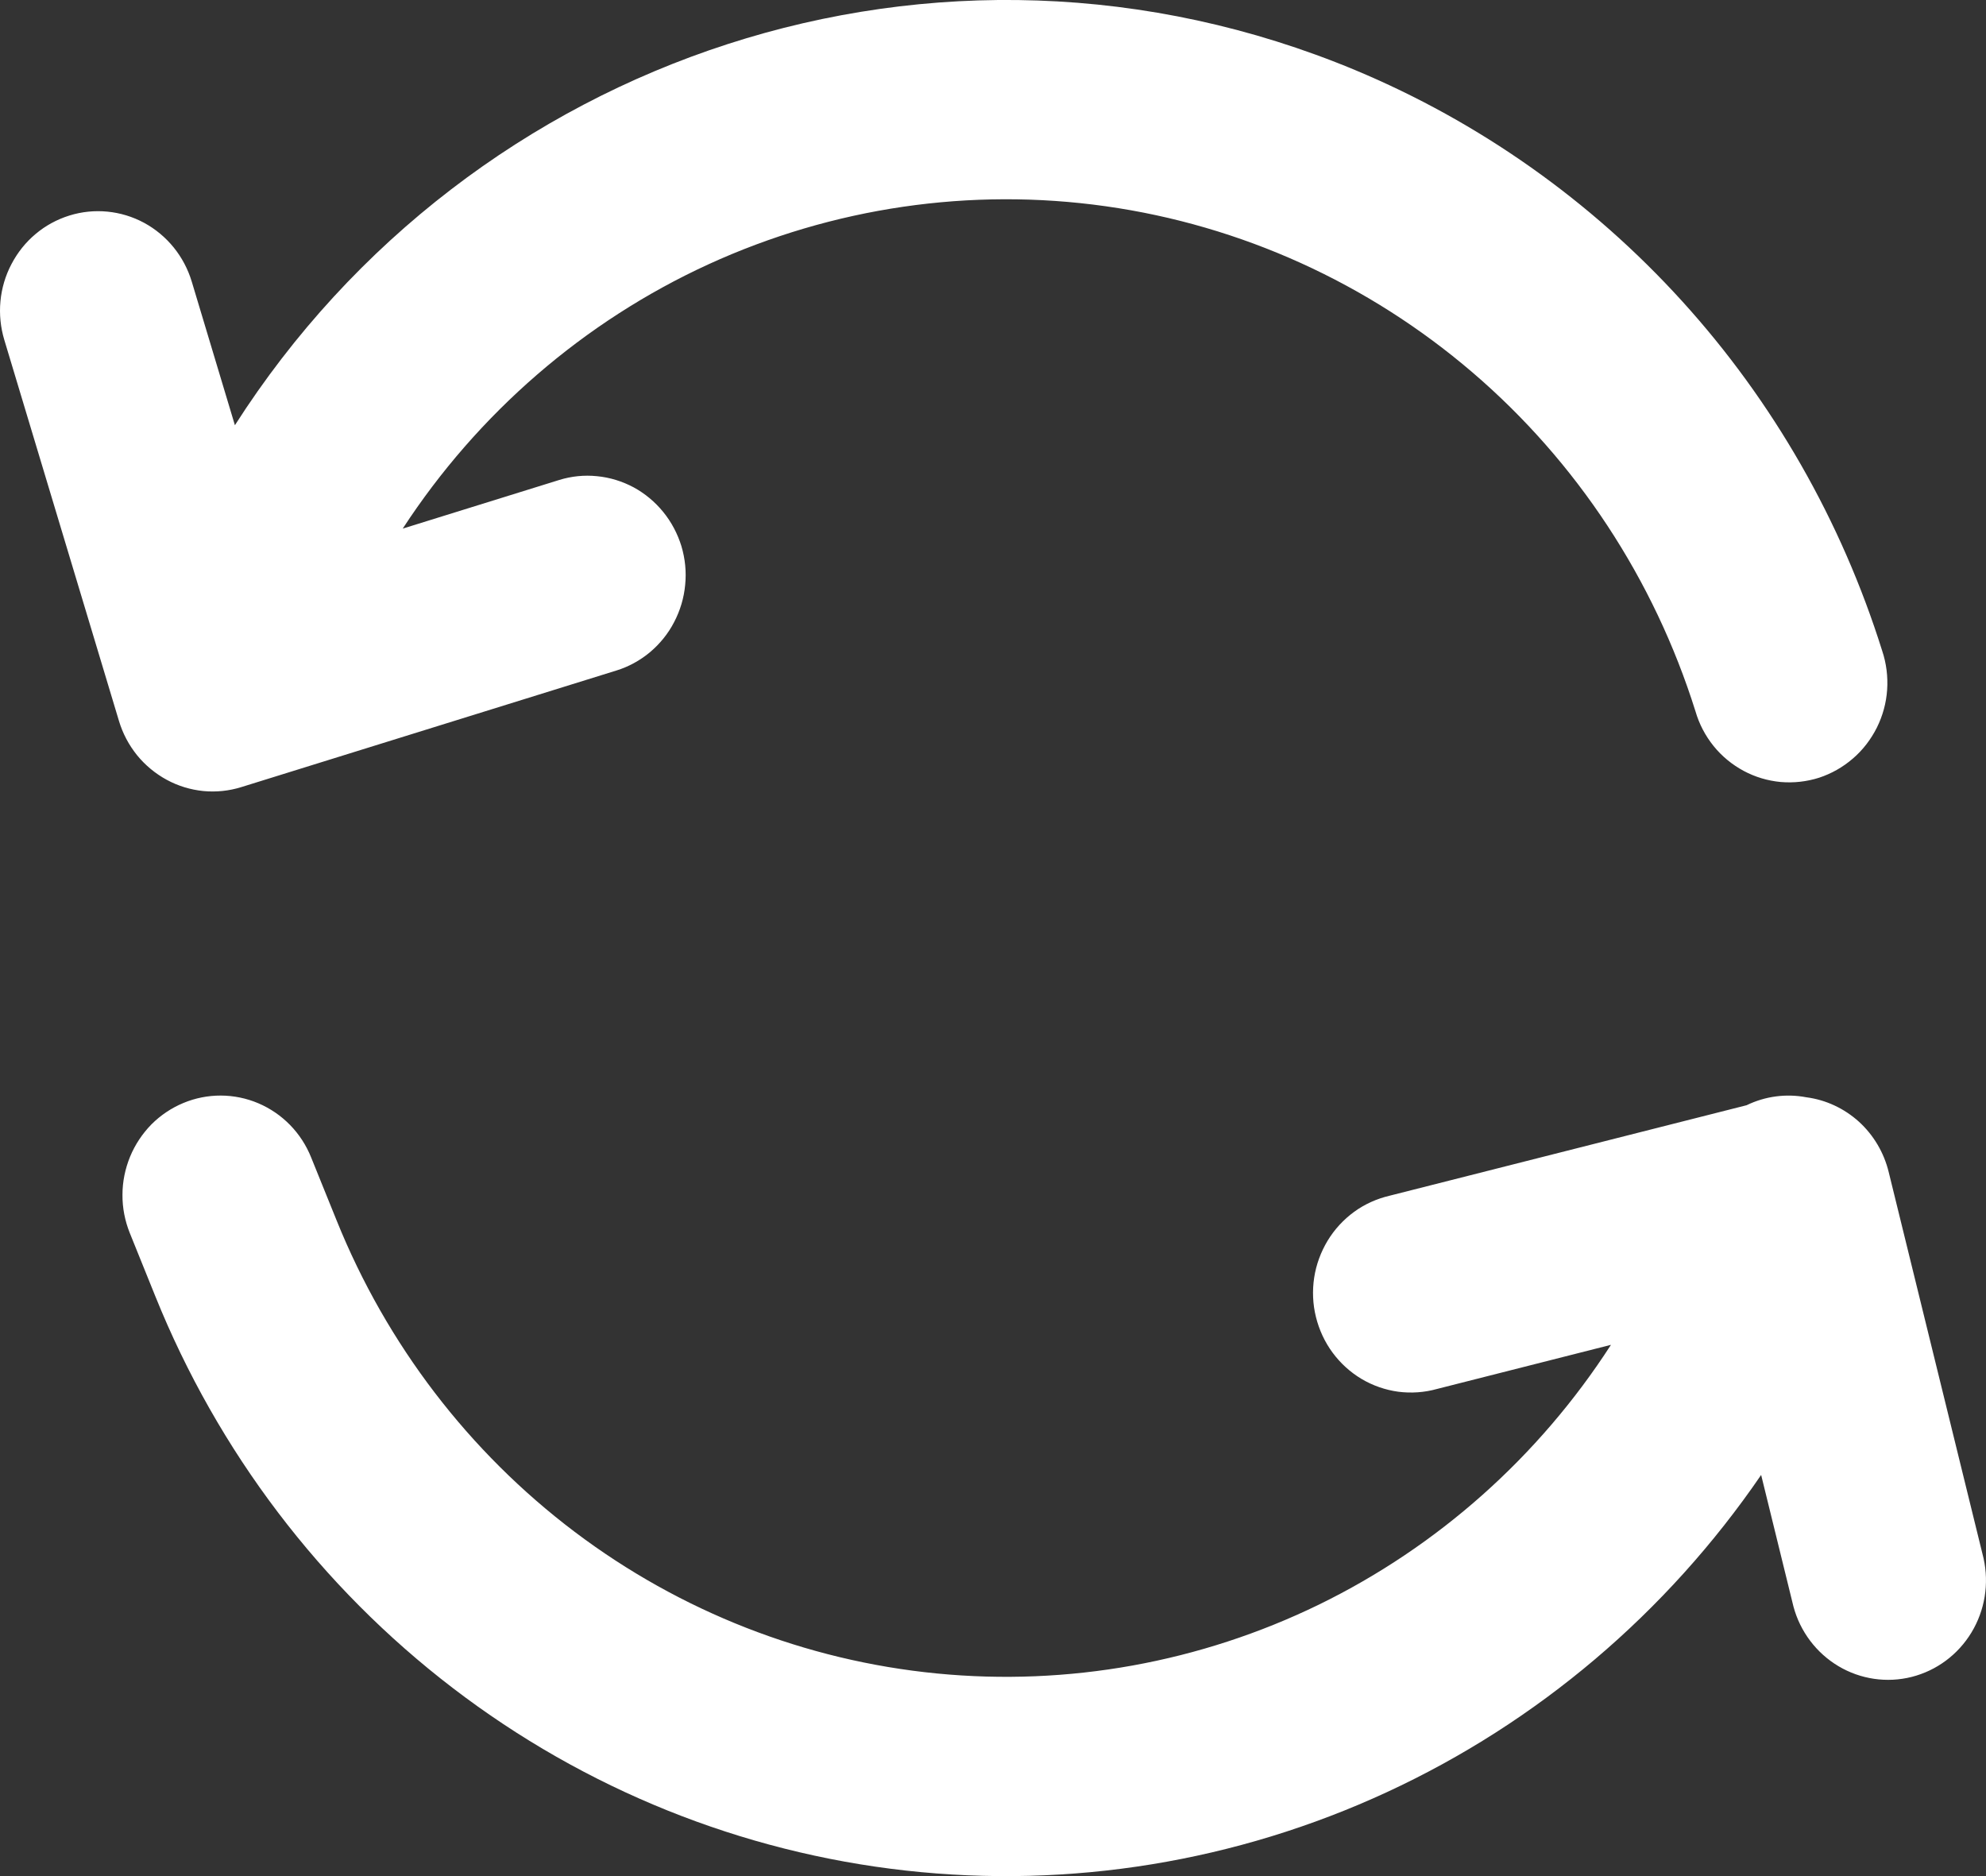 <svg width="18" height="17" viewBox="0 0 18 17" fill="none" xmlns="http://www.w3.org/2000/svg">
    <rect x="0" y="0" width="18" height="17" fill="#333333" stroke="none"/>
    <path d="M3.65 4.79L5.066 4.35C5.178 4.315 5.295 4.303 5.411 4.315C5.527 4.326 5.64 4.361 5.743 4.416C5.846 4.472 5.937 4.548 6.011 4.639C6.086 4.731 6.141 4.836 6.176 4.949C6.21 5.063 6.222 5.182 6.21 5.3C6.199 5.418 6.165 5.532 6.11 5.637C6.056 5.742 5.981 5.834 5.891 5.91C5.801 5.985 5.697 6.042 5.586 6.076L2.188 7.132C2.076 7.167 1.959 7.179 1.843 7.168C1.726 7.156 1.614 7.122 1.511 7.066C1.408 7.01 1.316 6.934 1.242 6.843C1.168 6.751 1.112 6.646 1.078 6.532L0.039 3.08C0.005 2.967 -0.007 2.848 0.004 2.73C0.015 2.612 0.049 2.497 0.104 2.393C0.159 2.288 0.233 2.195 0.323 2.12C0.413 2.044 0.517 1.988 0.629 1.953C0.854 1.883 1.098 1.907 1.306 2.019C1.514 2.132 1.669 2.323 1.738 2.552L2.129 3.853C4.268 0.505 8.512 -0.934 12.28 0.634C13.406 1.104 14.418 1.818 15.244 2.727C16.07 3.636 16.689 4.718 17.059 5.897C17.097 6.01 17.112 6.131 17.104 6.25C17.096 6.37 17.064 6.486 17.011 6.593C16.957 6.7 16.884 6.796 16.794 6.873C16.704 6.951 16.6 7.01 16.488 7.047C16.375 7.083 16.257 7.096 16.139 7.086C16.022 7.075 15.907 7.041 15.803 6.985C15.699 6.929 15.606 6.853 15.531 6.76C15.456 6.667 15.4 6.56 15.367 6.446C14.991 5.248 14.29 4.183 13.345 3.374C12.399 2.564 11.247 2.042 10.022 1.869C8.797 1.696 7.549 1.879 6.421 2.395C5.294 2.912 4.333 3.743 3.65 4.79ZM14.601 12.186L13.024 12.586C12.91 12.618 12.79 12.626 12.673 12.611C12.556 12.595 12.443 12.556 12.34 12.495C12.238 12.434 12.149 12.353 12.078 12.257C12.007 12.161 11.956 12.051 11.927 11.934C11.898 11.818 11.893 11.696 11.911 11.577C11.929 11.459 11.971 11.345 12.033 11.242C12.095 11.14 12.177 11.051 12.273 10.981C12.369 10.911 12.479 10.862 12.594 10.835L15.83 10.015C15.999 9.933 16.189 9.908 16.372 9.943C16.549 9.966 16.715 10.044 16.848 10.164C16.981 10.285 17.075 10.444 17.118 10.62L17.978 14.121C18.029 14.351 17.99 14.592 17.868 14.793C17.746 14.994 17.552 15.138 17.327 15.195C17.102 15.252 16.863 15.217 16.663 15.098C16.463 14.979 16.316 14.785 16.255 14.558L15.962 13.365C15.106 14.616 13.935 15.608 12.571 16.239C11.207 16.87 9.7 17.116 8.21 16.95C6.72 16.784 5.302 16.213 4.104 15.296C2.907 14.38 1.975 13.153 1.407 11.744L1.176 11.172C1.132 11.062 1.109 10.945 1.11 10.826C1.11 10.708 1.134 10.591 1.179 10.481C1.224 10.372 1.29 10.273 1.372 10.189C1.455 10.106 1.553 10.04 1.661 9.995C1.879 9.904 2.124 9.905 2.341 9.997C2.449 10.043 2.547 10.11 2.629 10.194C2.711 10.278 2.776 10.378 2.82 10.488L3.051 11.059C3.504 12.182 4.25 13.157 5.209 13.881C6.167 14.604 7.302 15.048 8.491 15.164C9.68 15.28 10.877 15.064 11.954 14.54C13.03 14.015 13.946 13.201 14.601 12.186Z" fill="white"/>
</svg>